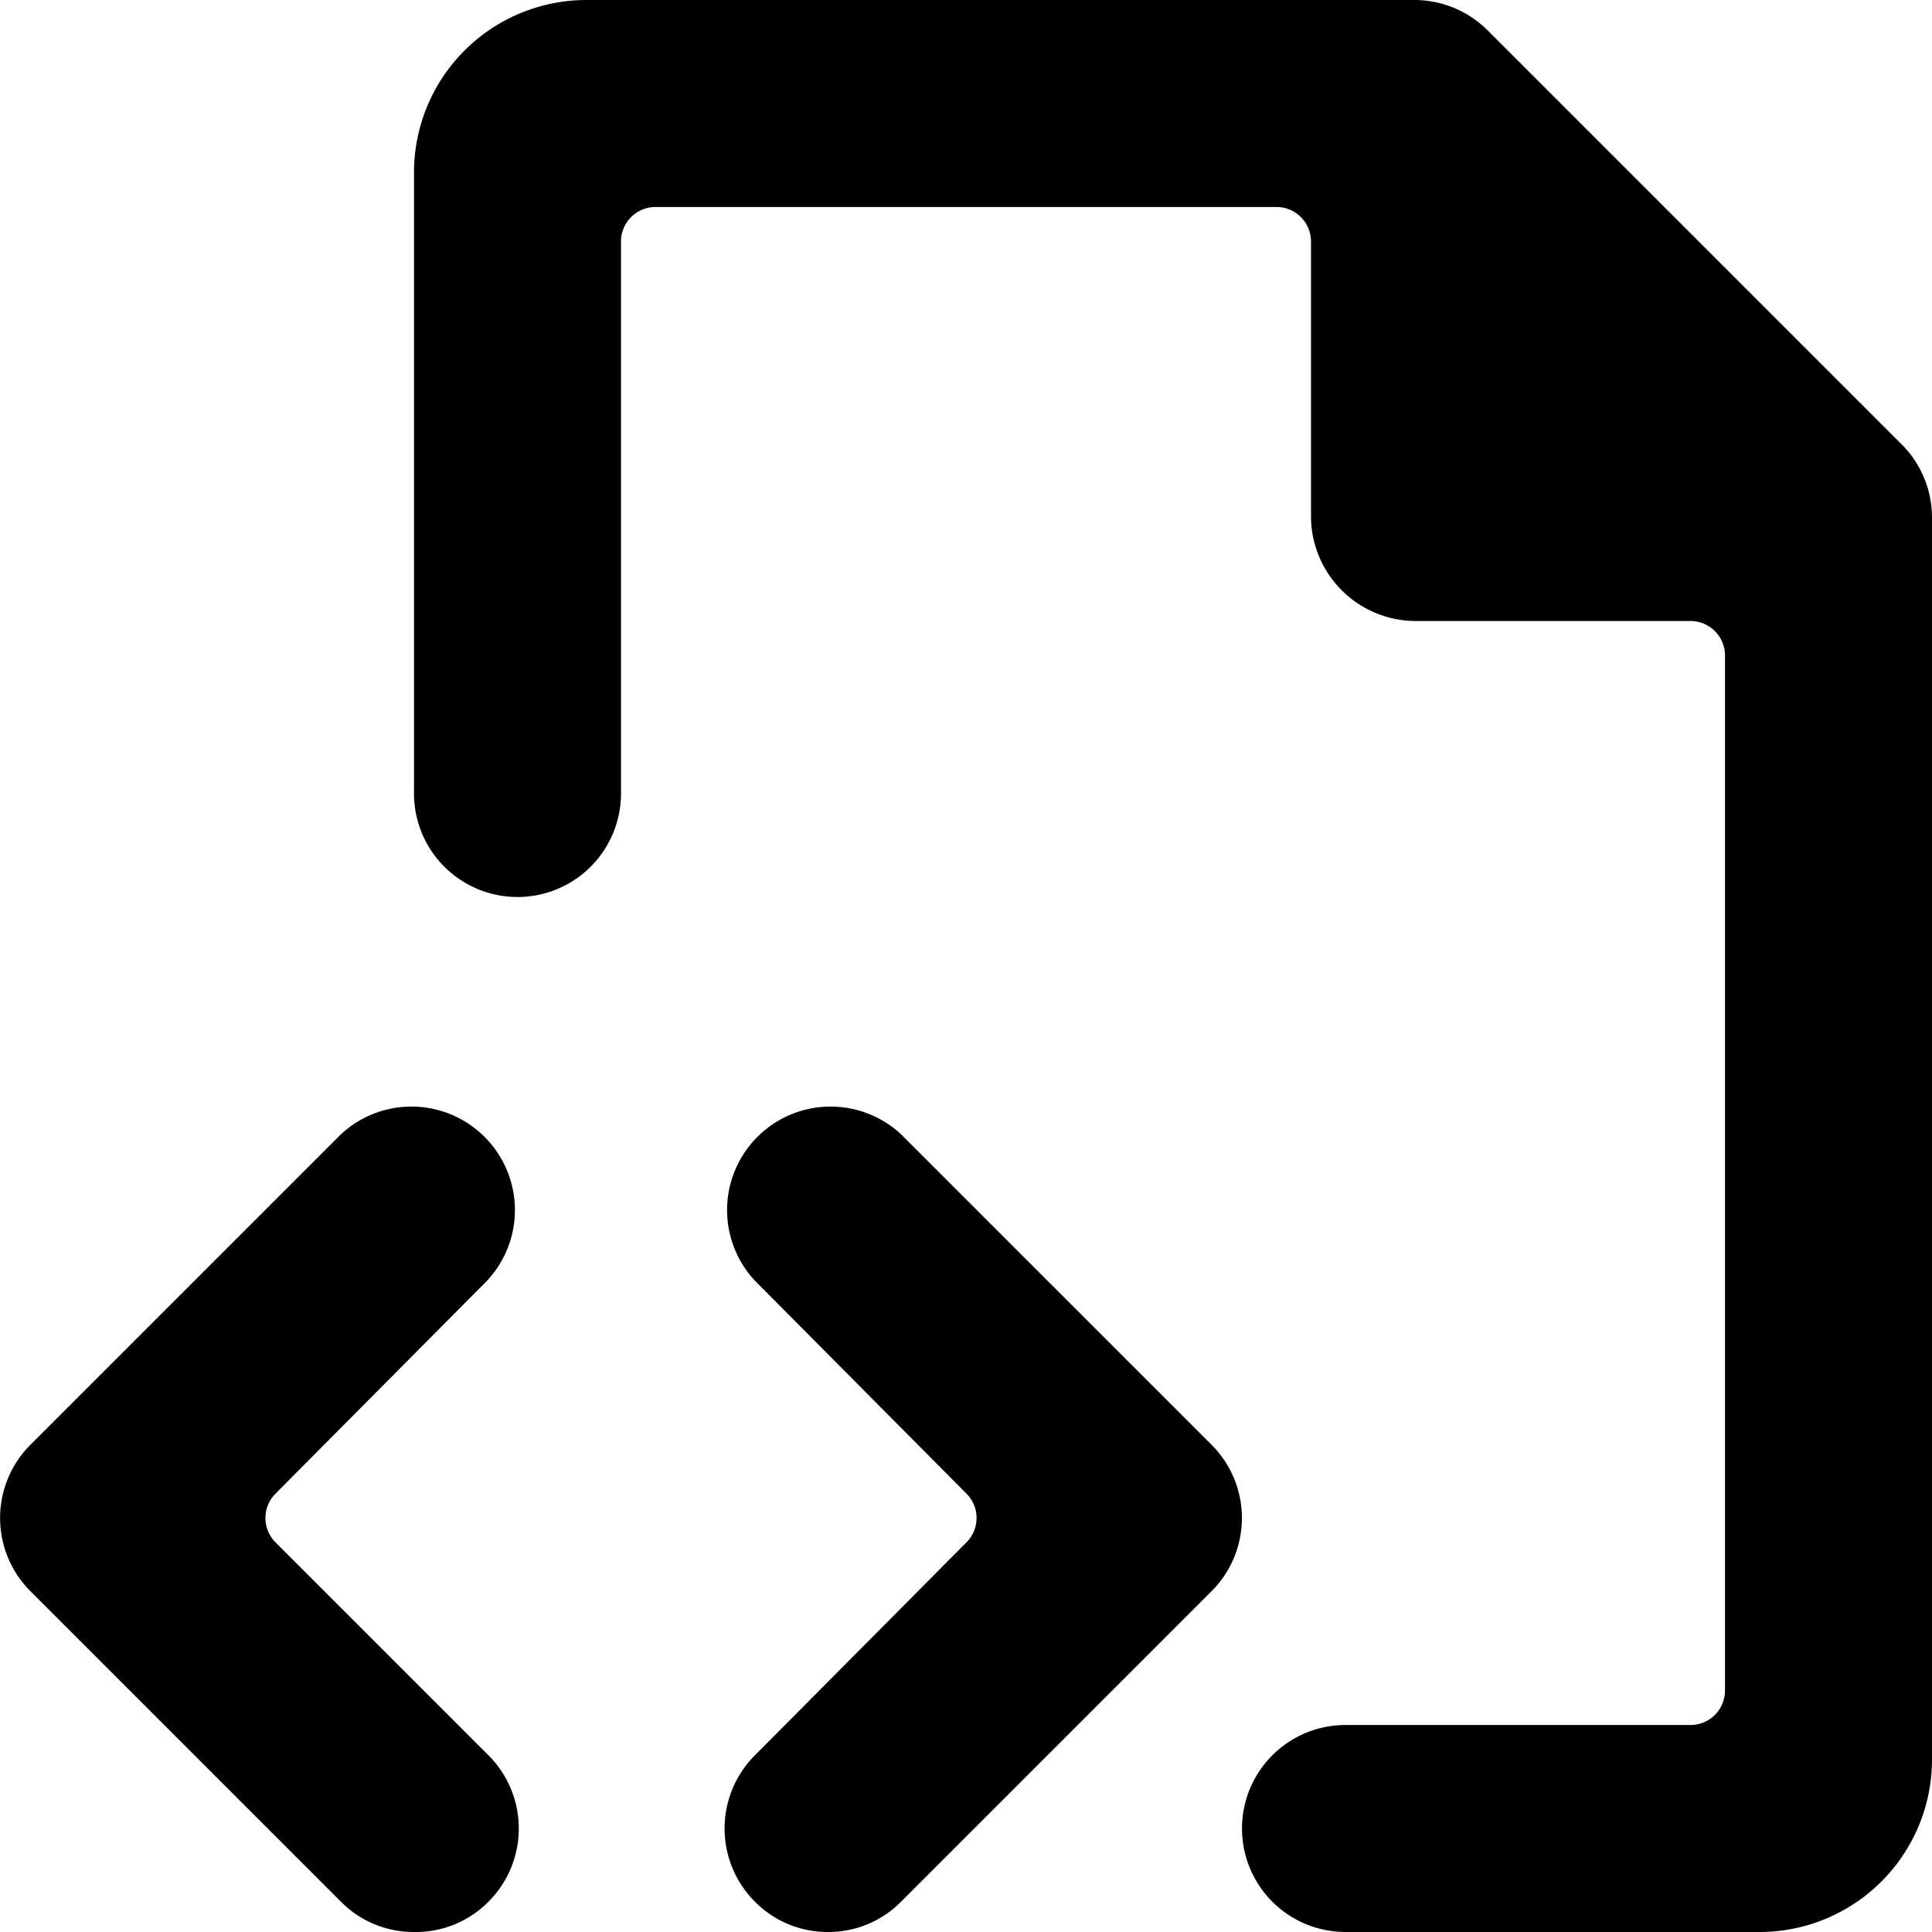 <svg xmlns="http://www.w3.org/2000/svg" viewBox="0 0 14 14">
  <g>
    <path d="M14,3.75a.75.75,0,0,0-.22-.53l-3-3A.75.75,0,0,0,10.25,0h-6A1.25,1.25,0,0,0,3,1.25v4.5a.75.75,0,0,0,1.5,0v-4a.25.25,0,0,1,.25-.25h4.5a.25.25,0,0,1,.25.25v2a.76.76,0,0,0,.75.75h2a.25.25,0,0,1,.25.25v7.5a.25.25,0,0,1-.25.25H9.75a.75.75,0,0,0,0,1.5h3A1.25,1.25,0,0,0,14,12.75Z" style="fill: #000001"/>
    <path d="M3,14a.74.74,0,0,1-.53-.22L.22,11.53a.75.75,0,0,1,0-1.06L2.47,8.22A.75.75,0,0,1,3.53,9.28L2,10.82a.25.25,0,0,0,0,.36l1.54,1.54a.75.75,0,0,1,0,1.06A.74.74,0,0,1,3,14Z" style="fill: #000001"/>
    <path d="M6,14a.74.74,0,0,1-.53-.22.75.75,0,0,1,0-1.06L7,11.18a.25.25,0,0,0,0-.36L5.47,9.28A.75.75,0,0,1,6.53,8.22l2.25,2.25a.75.75,0,0,1,0,1.06L6.53,13.78A.74.74,0,0,1,6,14Z" style="fill: #000001"/>
  </g>
</svg>
